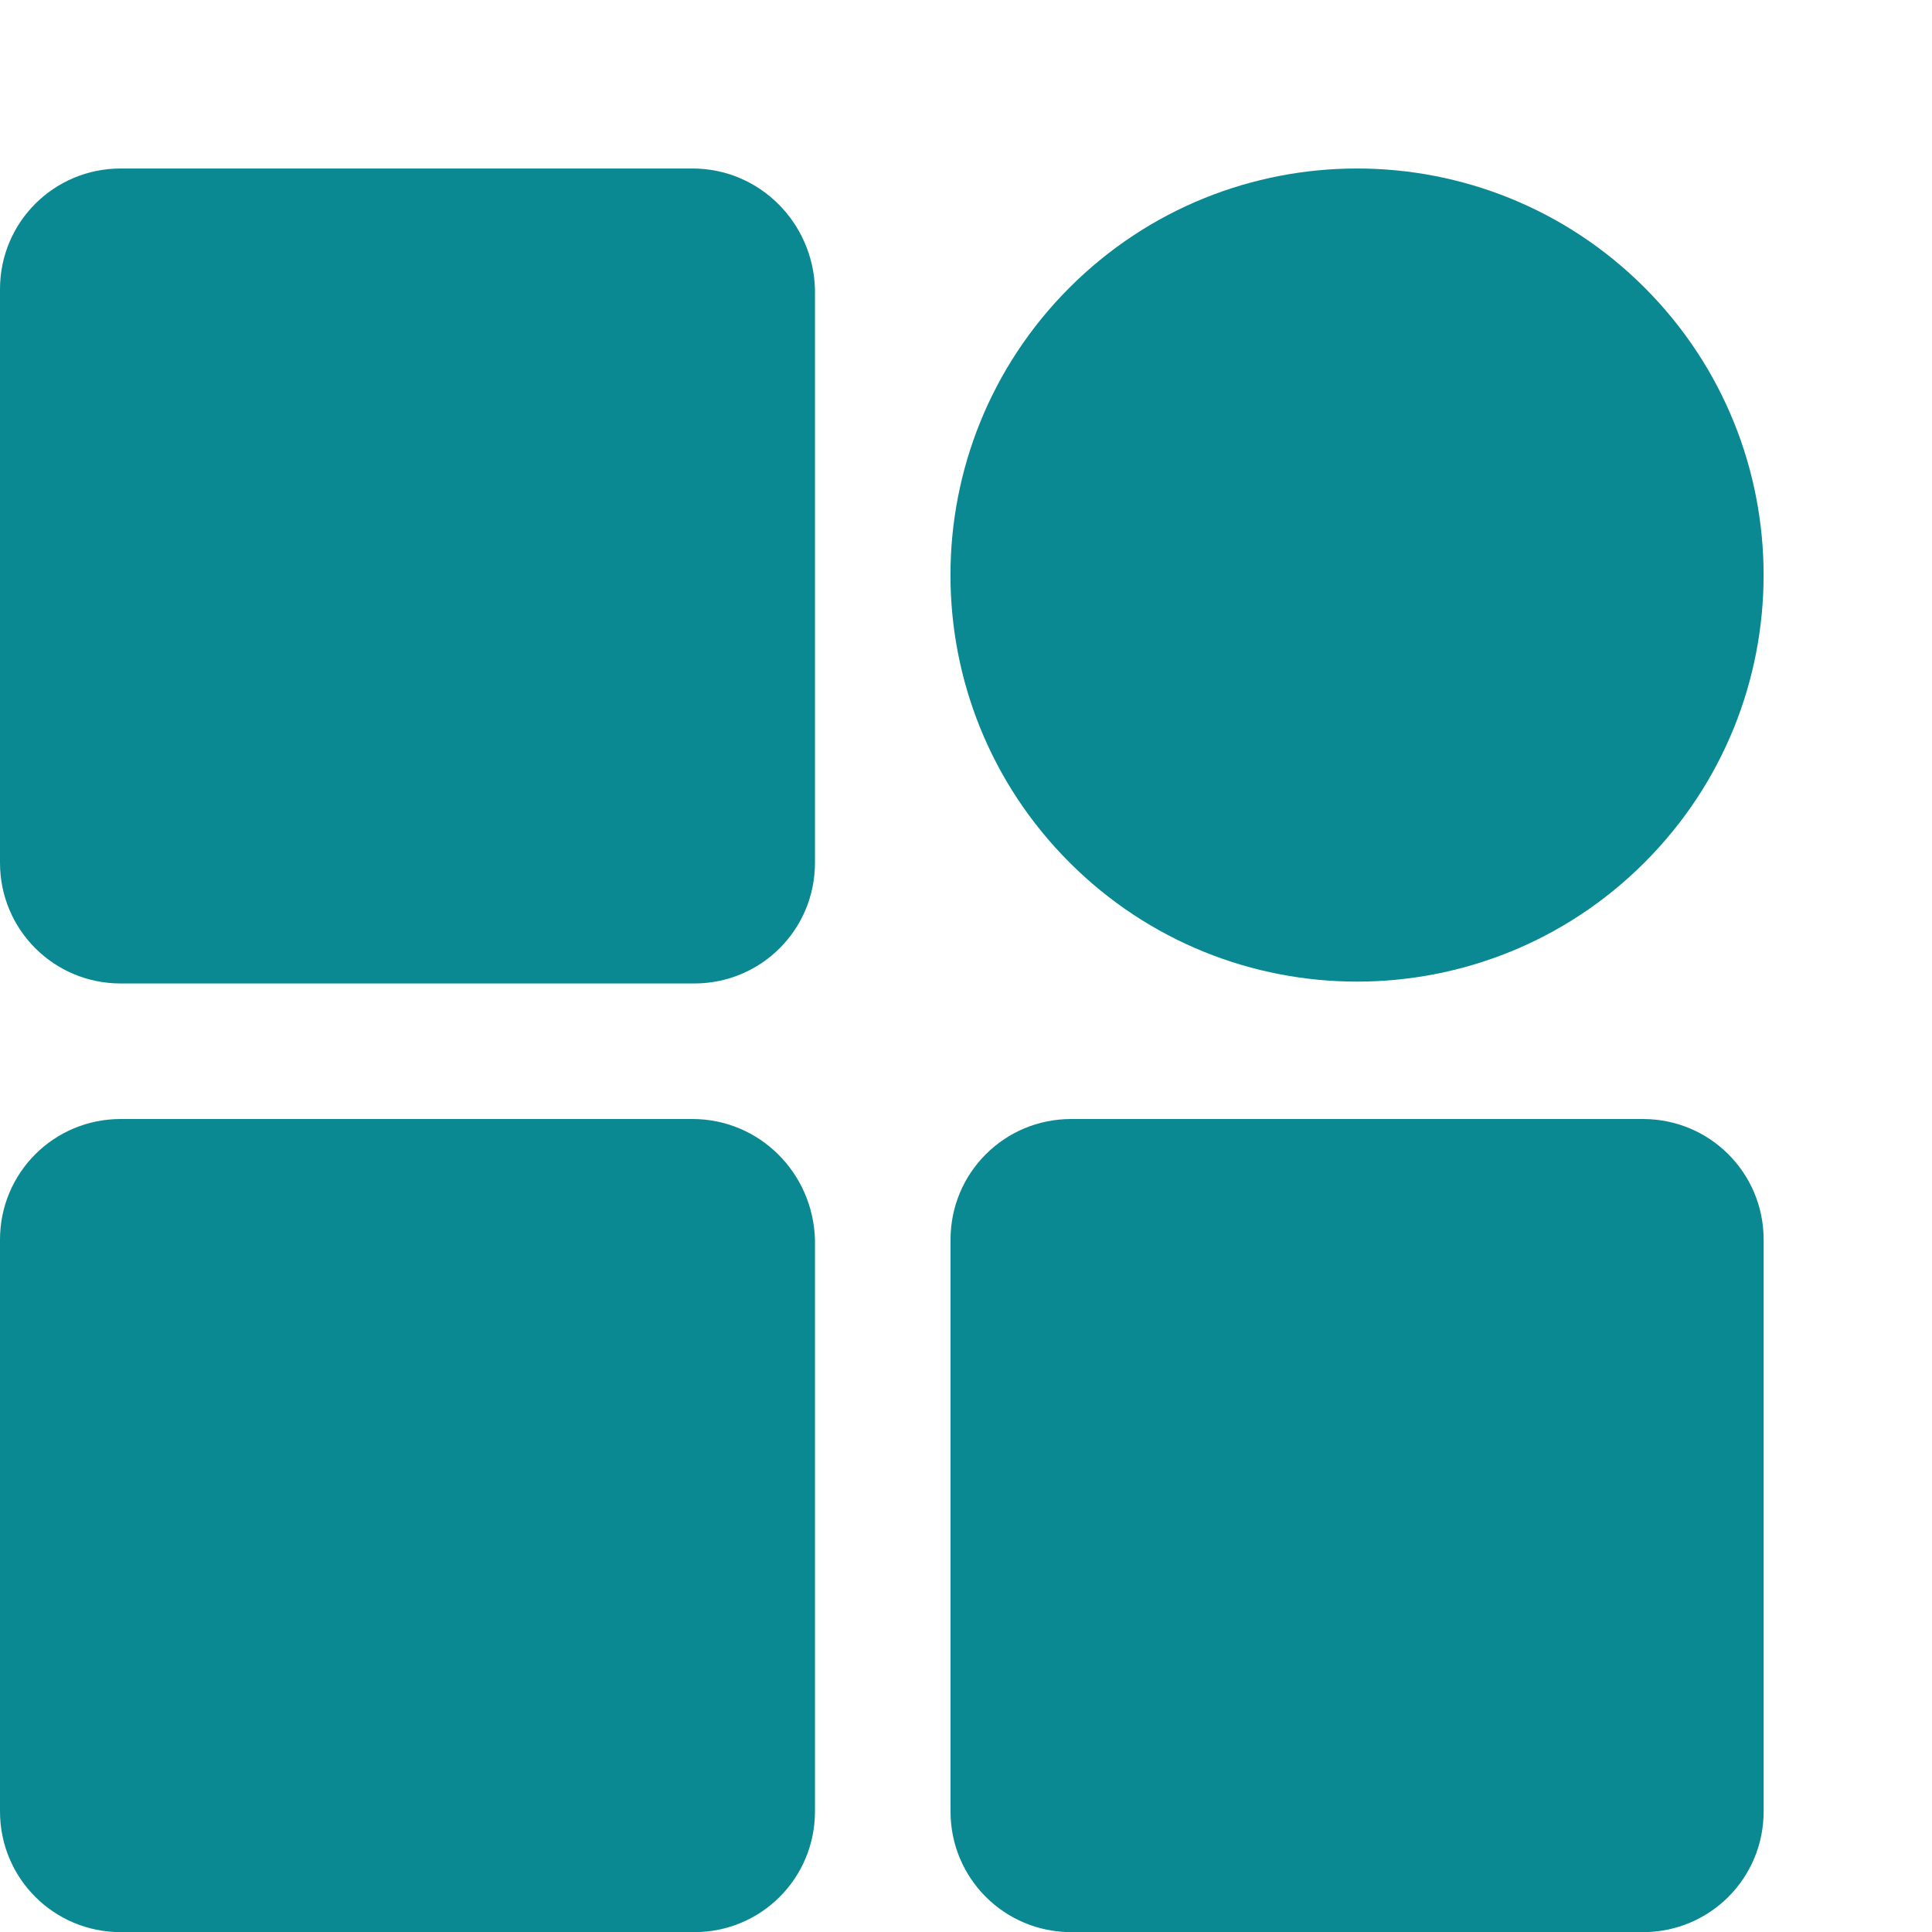 <svg width="70" height="70" viewBox="0 0 70 70" fill="none" xmlns="http://www.w3.org/2000/svg">
<path d="M25.089 6.105H4.372C1.951 6.105 0 8.056 0 10.477V31.261C0 33.683 1.951 35.633 4.372 35.633H25.156C27.578 35.633 29.528 33.683 29.528 31.261V10.477C29.461 8.056 27.511 6.105 25.089 6.105Z" fill="#0A8992"/>
<path d="M25.089 40.544H4.372C1.951 40.544 0 42.494 0 44.916V65.632C0 68.054 1.951 70.005 4.372 70.005H25.156C27.578 70.005 29.528 68.054 29.528 65.632V44.916C29.461 42.494 27.511 40.544 25.089 40.544Z" fill="#0A8992"/>
<path d="M59.528 40.544H38.811C36.39 40.544 34.439 42.494 34.439 44.916V65.632C34.439 68.054 36.39 70.005 38.811 70.005H59.528C61.95 70.005 63.9 68.054 63.9 65.632V44.916C63.9 42.494 61.95 40.544 59.528 40.544Z" fill="#0A8992"/>
<path d="M59.584 31.251C65.337 25.499 65.337 16.172 59.584 10.419C53.831 4.667 44.505 4.667 38.752 10.419C32.999 16.172 32.999 25.499 38.752 31.251C44.505 37.004 53.831 37.004 59.584 31.251Z" fill="#0A8992"/>
</svg>
